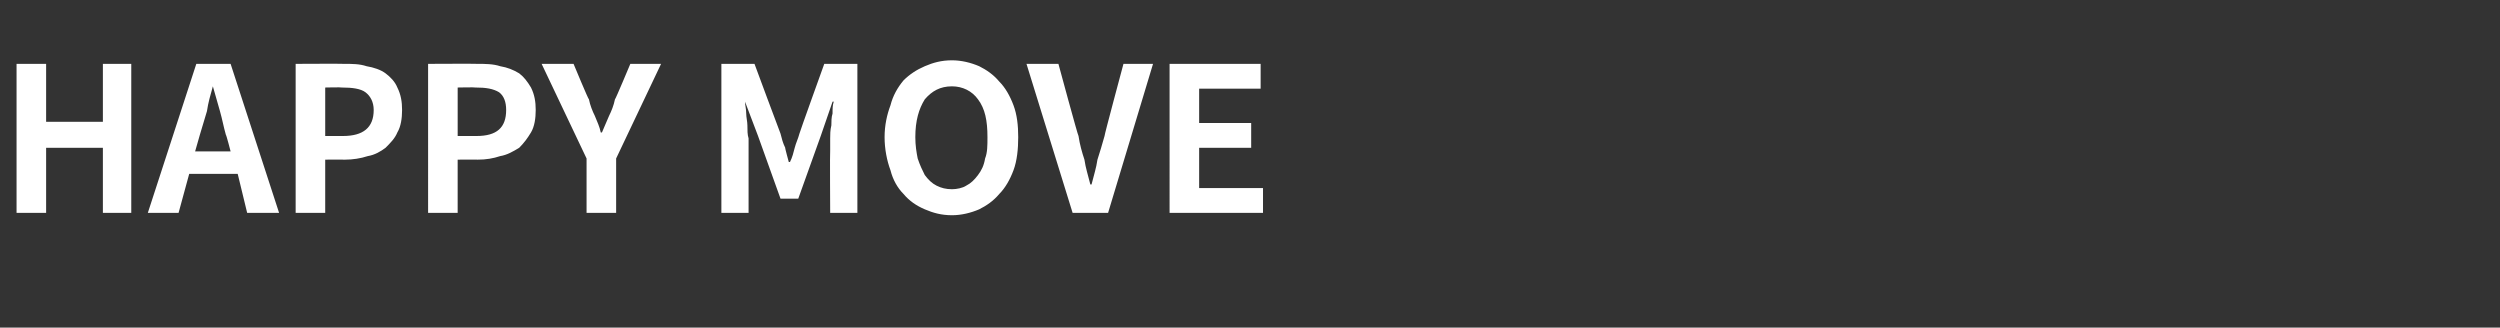 <?xml version="1.0" standalone="no"?><!DOCTYPE svg PUBLIC "-//W3C//DTD SVG 1.1//EN" "http://www.w3.org/Graphics/SVG/1.1/DTD/svg11.dtd"><svg xmlns="http://www.w3.org/2000/svg" version="1.1" width="211.4px" height="27.7px" viewBox="0 -3 211.4 27.7" style="top:-3px"><rect x="0" y="-3" width="211.4" height="27.7" fill="#333333" stroke="none"/><desc>HAPPY MOVE</desc><defs/><g id="Polygon110893"><path d="m1.4 15V2.4h2.5v4.9h4.8V2.4h2.4V15H8.7V9.5H3.9v5.5H1.4zm19.5 0l-.8-3.3H16l-.9 3.3h-2.6l4.1-12.6h2.9L23.6 15h-2.7zm-4.4-5.2h3s-.36-1.4-.4-1.4c-.2-.7-.3-1.3-.5-2L18 4.3c-.2.7-.4 1.4-.5 2.1l-.6 2l-.4 1.4zM25 15V2.4s4.1-.02 4.1 0c.7 0 1.3 0 1.9.2c.6.1 1.2.3 1.6.6c.4.3.8.7 1 1.2c.3.6.4 1.2.4 1.9c0 .7-.1 1.4-.4 1.9c-.2.5-.6.9-1 1.3c-.4.3-.9.6-1.5.7c-.6.2-1.3.3-1.9.3c-.03-.01-1.7 0-1.7 0v4.5H25zm2.5-6.5h1.5c1.7 0 2.6-.7 2.6-2.2c0-.7-.3-1.2-.7-1.5c-.4-.3-1.1-.4-2-.4c.01-.03-1.4 0-1.4 0v4.1zm8.7 6.5V2.4s4.16-.02 4.2 0c.6 0 1.3 0 1.9.2c.6.1 1.1.3 1.6.6c.4.3.7.7 1 1.2c.3.6.4 1.2.4 1.9c0 .7-.1 1.4-.4 1.9c-.3.5-.6.9-1 1.3c-.5.3-1 .6-1.6.7c-.6.2-1.2.3-1.9.3c.02-.01-1.7 0-1.7 0v4.5h-2.5zm2.5-6.5h1.6c1.7 0 2.5-.7 2.5-2.2c0-.7-.2-1.2-.6-1.5c-.5-.3-1.1-.4-2-.4c-.03-.03-1.5 0-1.5 0v4.1zM49.6 15v-4.6l-3.8-8h2.7s1.26 3.04 1.3 3c.1.5.3 1 .5 1.4c.2.5.4.9.5 1.4h.1c.2-.5.4-.9.6-1.4c.2-.4.4-.9.5-1.4c.03.04 1.3-3 1.3-3h2.6l-3.8 8v4.6h-2.5zM61 15V2.4h2.8s2.17 5.86 2.2 5.9c.1.4.2.8.4 1.2c-.04-.03.3 1.2.3 1.2h.1c.2-.4.3-.8.4-1.2c.1-.4.3-.8.4-1.2c-.01-.04 2.1-5.9 2.1-5.9h2.8V15h-2.3s-.03-5.29 0-5.3v-1c0-.3 0-.7.1-1.1c0-.3 0-.7.1-1c0-.4 0-.7.1-1c-.02-.02-.1 0-.1 0l-1 2.9l-1.9 5.3H66l-1.9-5.3L63 5.6s-.02-.02 0 0c0 .3.1.6.1 1c0 .3.1.7.1 1c0 .4 0 .8.1 1.1v6.3H61zm19.5.2c-.9 0-1.6-.2-2.3-.5c-.7-.3-1.3-.7-1.8-1.3c-.5-.5-.9-1.2-1.1-2c-.3-.8-.5-1.8-.5-2.8c0-1 .2-1.9.5-2.7c.2-.8.6-1.5 1.1-2.1c.5-.5 1.1-.9 1.8-1.2c.7-.3 1.4-.5 2.3-.5c.8 0 1.6.2 2.3.5c.6.3 1.2.7 1.7 1.3c.5.5.9 1.2 1.2 2c.3.8.4 1.7.4 2.7c0 1-.1 2-.4 2.8c-.3.8-.7 1.5-1.2 2c-.5.6-1.1 1-1.7 1.3c-.7.3-1.5.5-2.3.5zm0-2.2c.4 0 .9-.1 1.2-.3c.4-.2.7-.5 1-.9c.3-.4.5-.8.6-1.4c.2-.5.2-1.1.2-1.8c0-1.4-.2-2.4-.8-3.2c-.5-.7-1.3-1.1-2.2-1.1c-1 0-1.7.4-2.3 1.1c-.5.8-.8 1.8-.8 3.2c0 .7.1 1.3.2 1.8c.2.6.4 1 .6 1.4c.3.4.6.7 1 .9c.4.2.8.3 1.3.3zm10.2 2L86.8 2.4h2.7s1.65 6.1 1.7 6.1c.1.7.3 1.4.5 2c.1.7.3 1.3.5 2.1h.1c.2-.8.4-1.4.5-2.1c.2-.6.4-1.3.6-2c-.04 0 1.6-6.1 1.6-6.1h2.5L93.7 15h-3zm8.2 0V2.4h7.7v2.1h-5.2v2.9h4.4v2.1h-4.4v3.4h5.4v2.1h-7.9z" stroke="none" fill="#fff"/></g></svg>